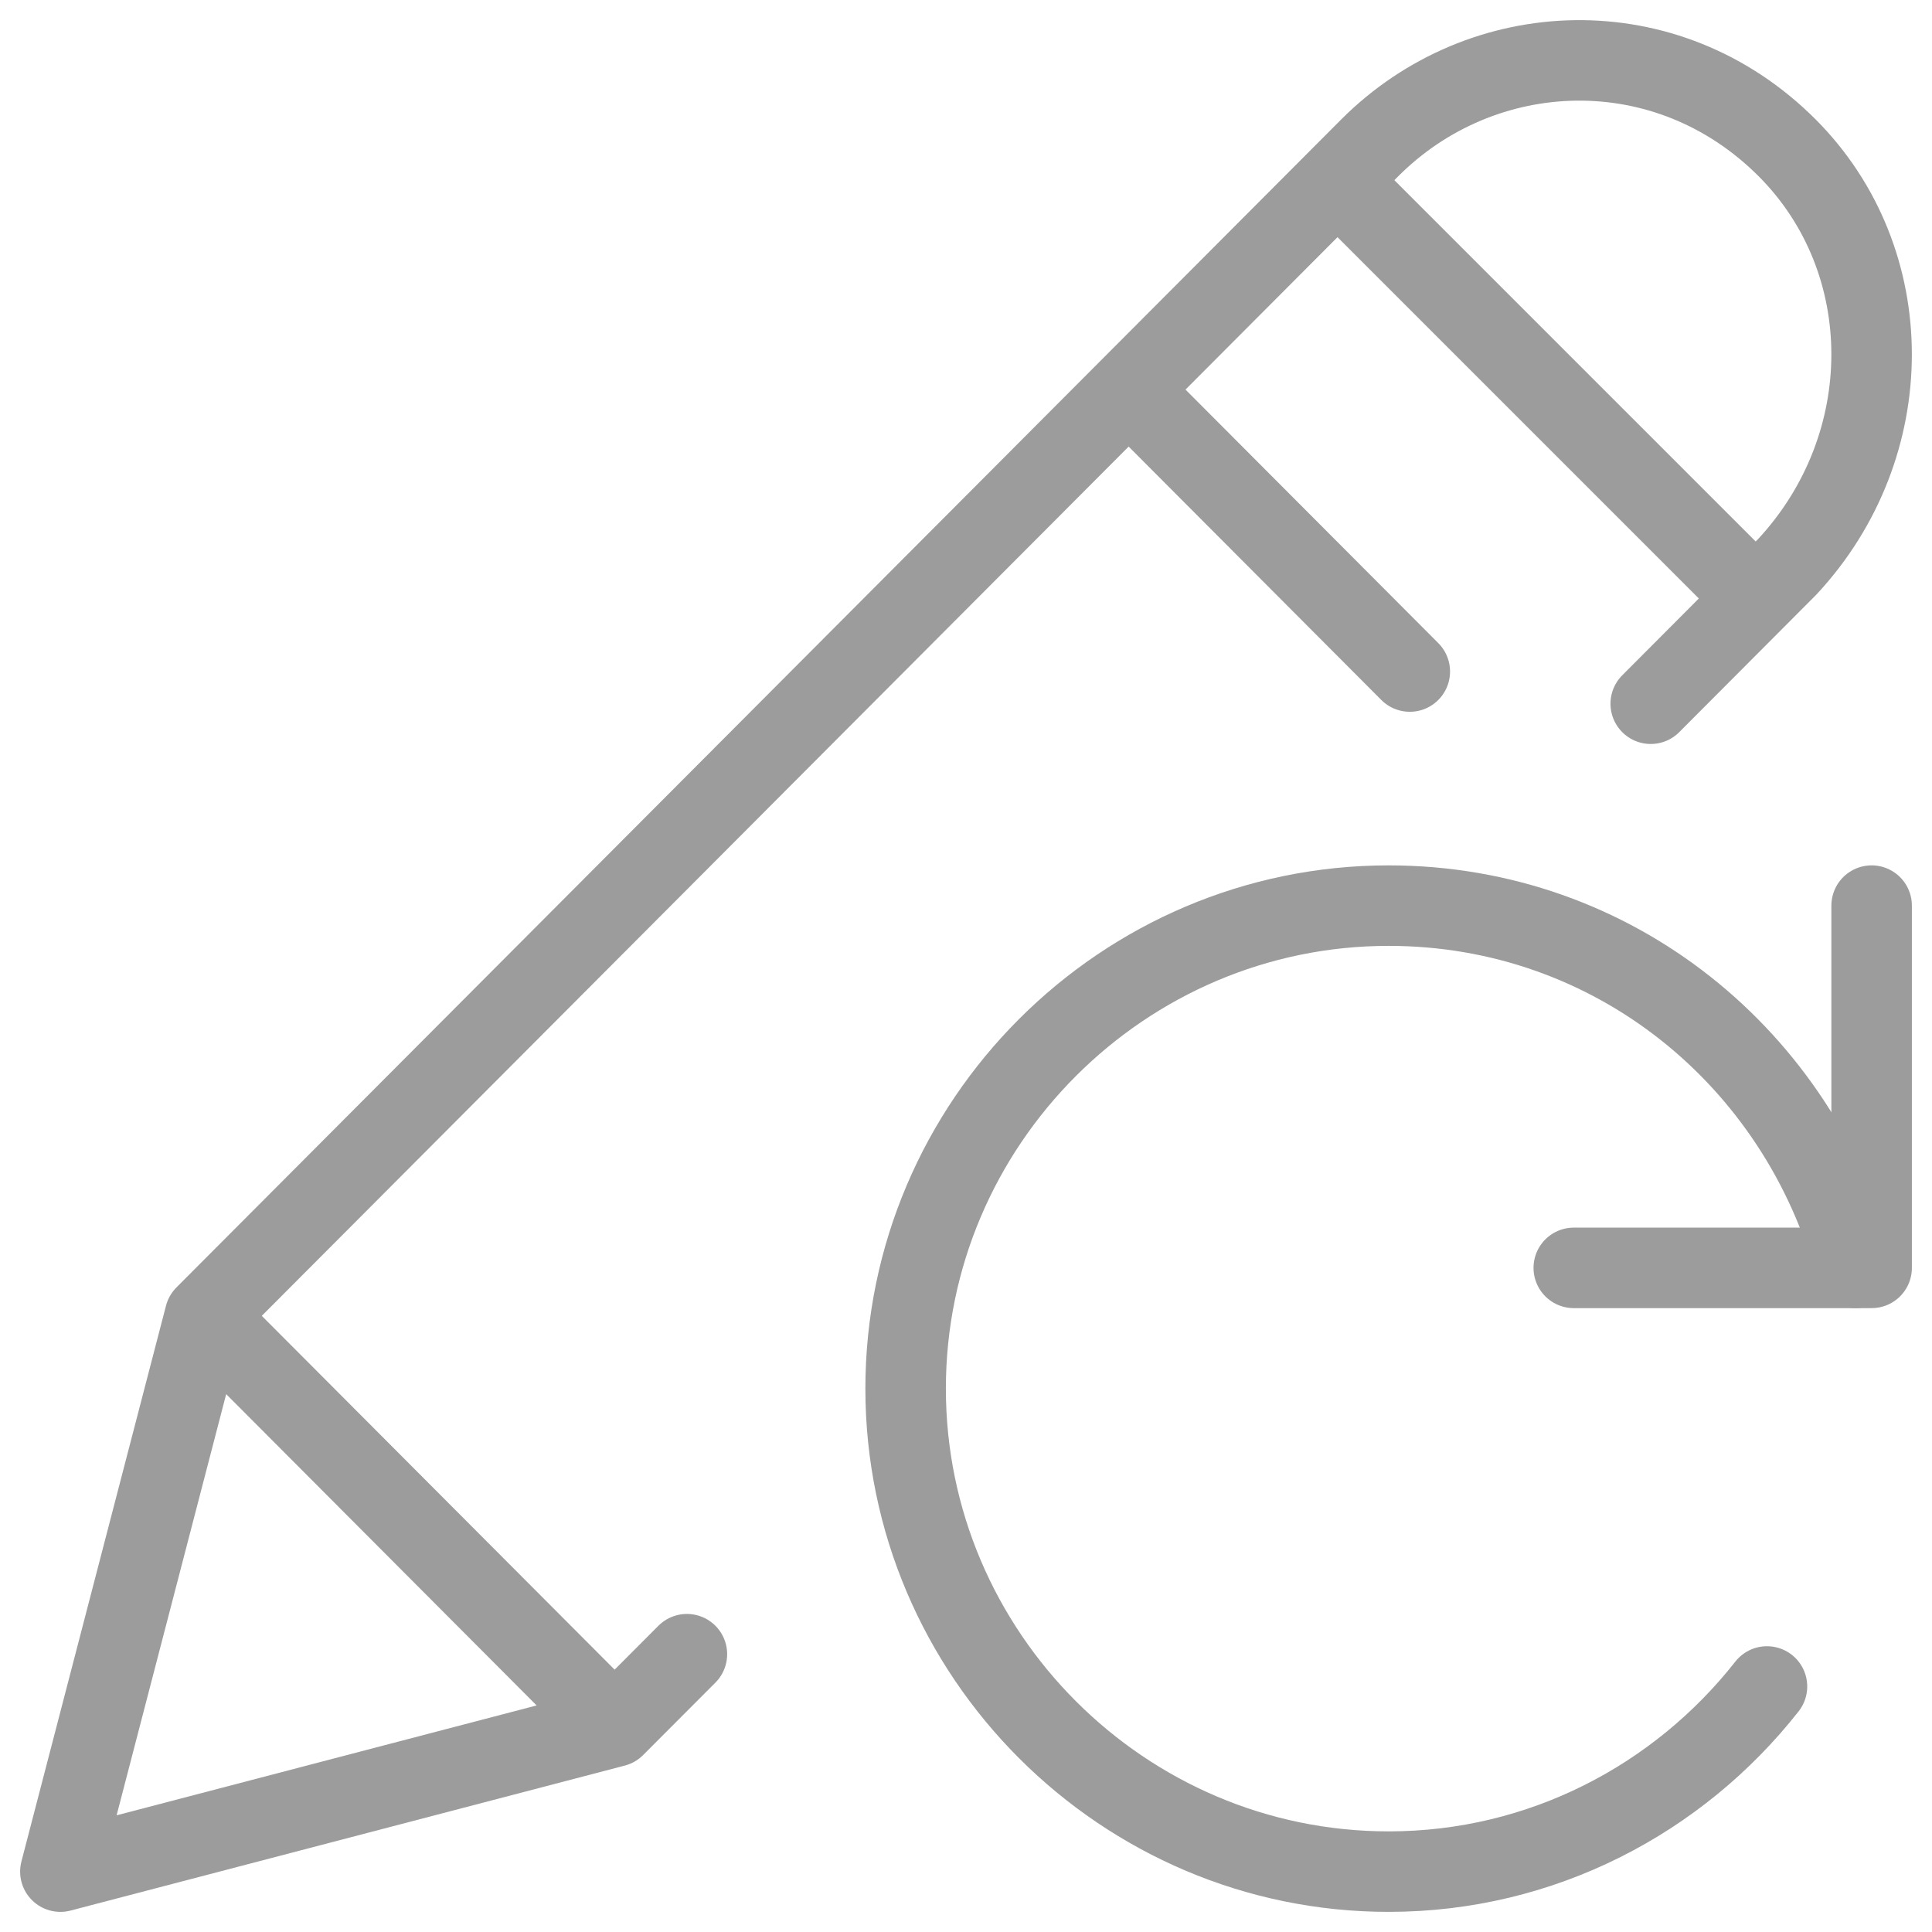 <svg viewBox="0 0 24 24" fill="none" xmlns="http://www.w3.org/2000/svg">
<g id="icon-edit" clip-path="url(#clip0_2131_370)">
<path id="Vector" d="M19.55 15.75H23.25V11.25" stroke="#9C9C9C" stroke-miterlimit="10" stroke-linecap="round" stroke-linejoin="round"/>
<path id="Vector_2" d="M23.05 15.75C22.35 13.15 20.05 11.25 17.25 11.25C13.95 11.25 11.25 13.95 11.25 17.25C11.25 20.55 13.95 23.25 17.25 23.25C19.15 23.25 20.85 22.35 21.95 20.95" stroke="#9C9C9C" stroke-miterlimit="10" stroke-linecap="round" stroke-linejoin="round"/>
<path id="Vector_3" d="M7.635 21.449L0.75 23.25L2.546 16.346M7.635 21.449L2.546 16.346M7.635 21.449L8.533 20.549M2.546 16.346L17.014 1.838C18.411 0.438 20.706 0.338 22.202 1.838C23.599 3.239 23.599 5.54 22.202 7.041L20.506 8.742M16.615 2.239L21.81 7.434M17.513 8.342L14.021 4.84" stroke="#9C9C9C" stroke-miterlimit="10" stroke-linecap="round" stroke-linejoin="round"/>
</g>
<defs>
<clipPath id="clip0_2131_370">
<rect width="24" height="24" fill="white"/>
</clipPath>
</defs>
</svg>
